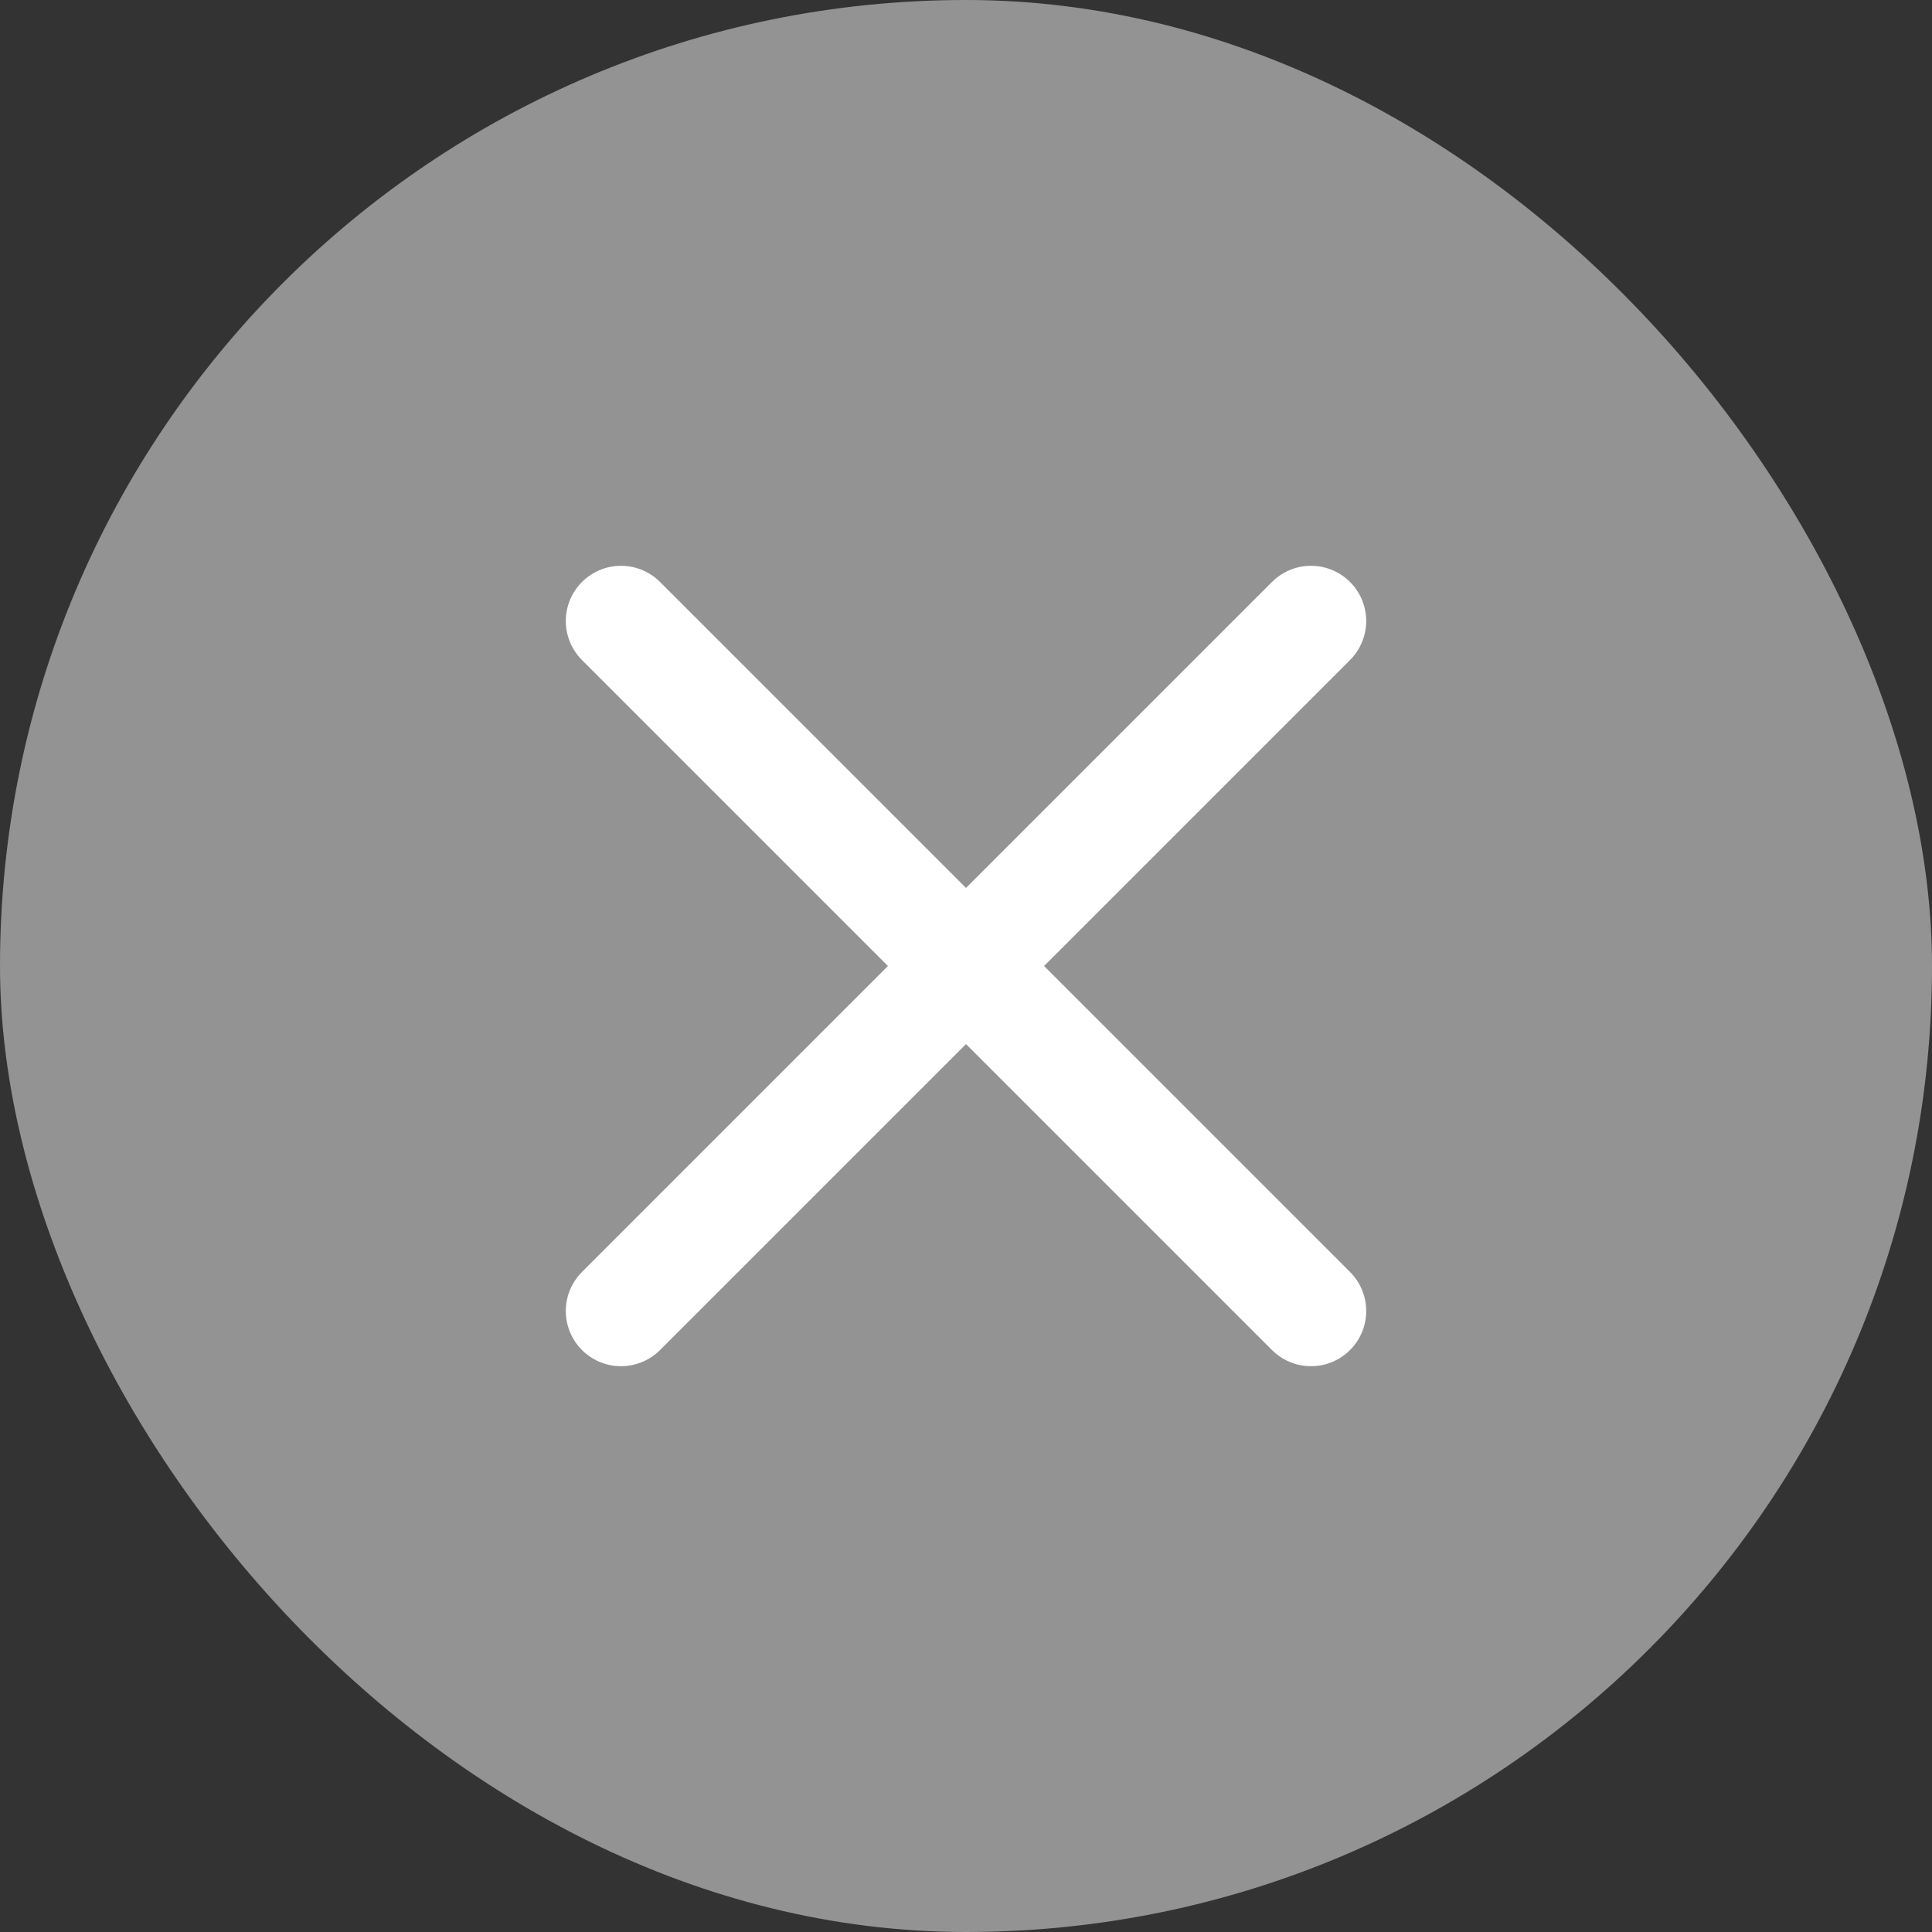 <svg width="14" height="14" viewBox="0 0 14 14" fill="none" xmlns="http://www.w3.org/2000/svg">
<rect x="0" y="0" width="14" height="14" fill="#333333" stroke="none"/>
<rect width="14" height="14" rx="7" fill="#939393"/>
<path d="M4.5 9.5L9.5 4.5M4.5 4.5L9.5 9.5" stroke="white" stroke-width="0.8" stroke-linecap="round" stroke-linejoin="round"/>
</svg>
